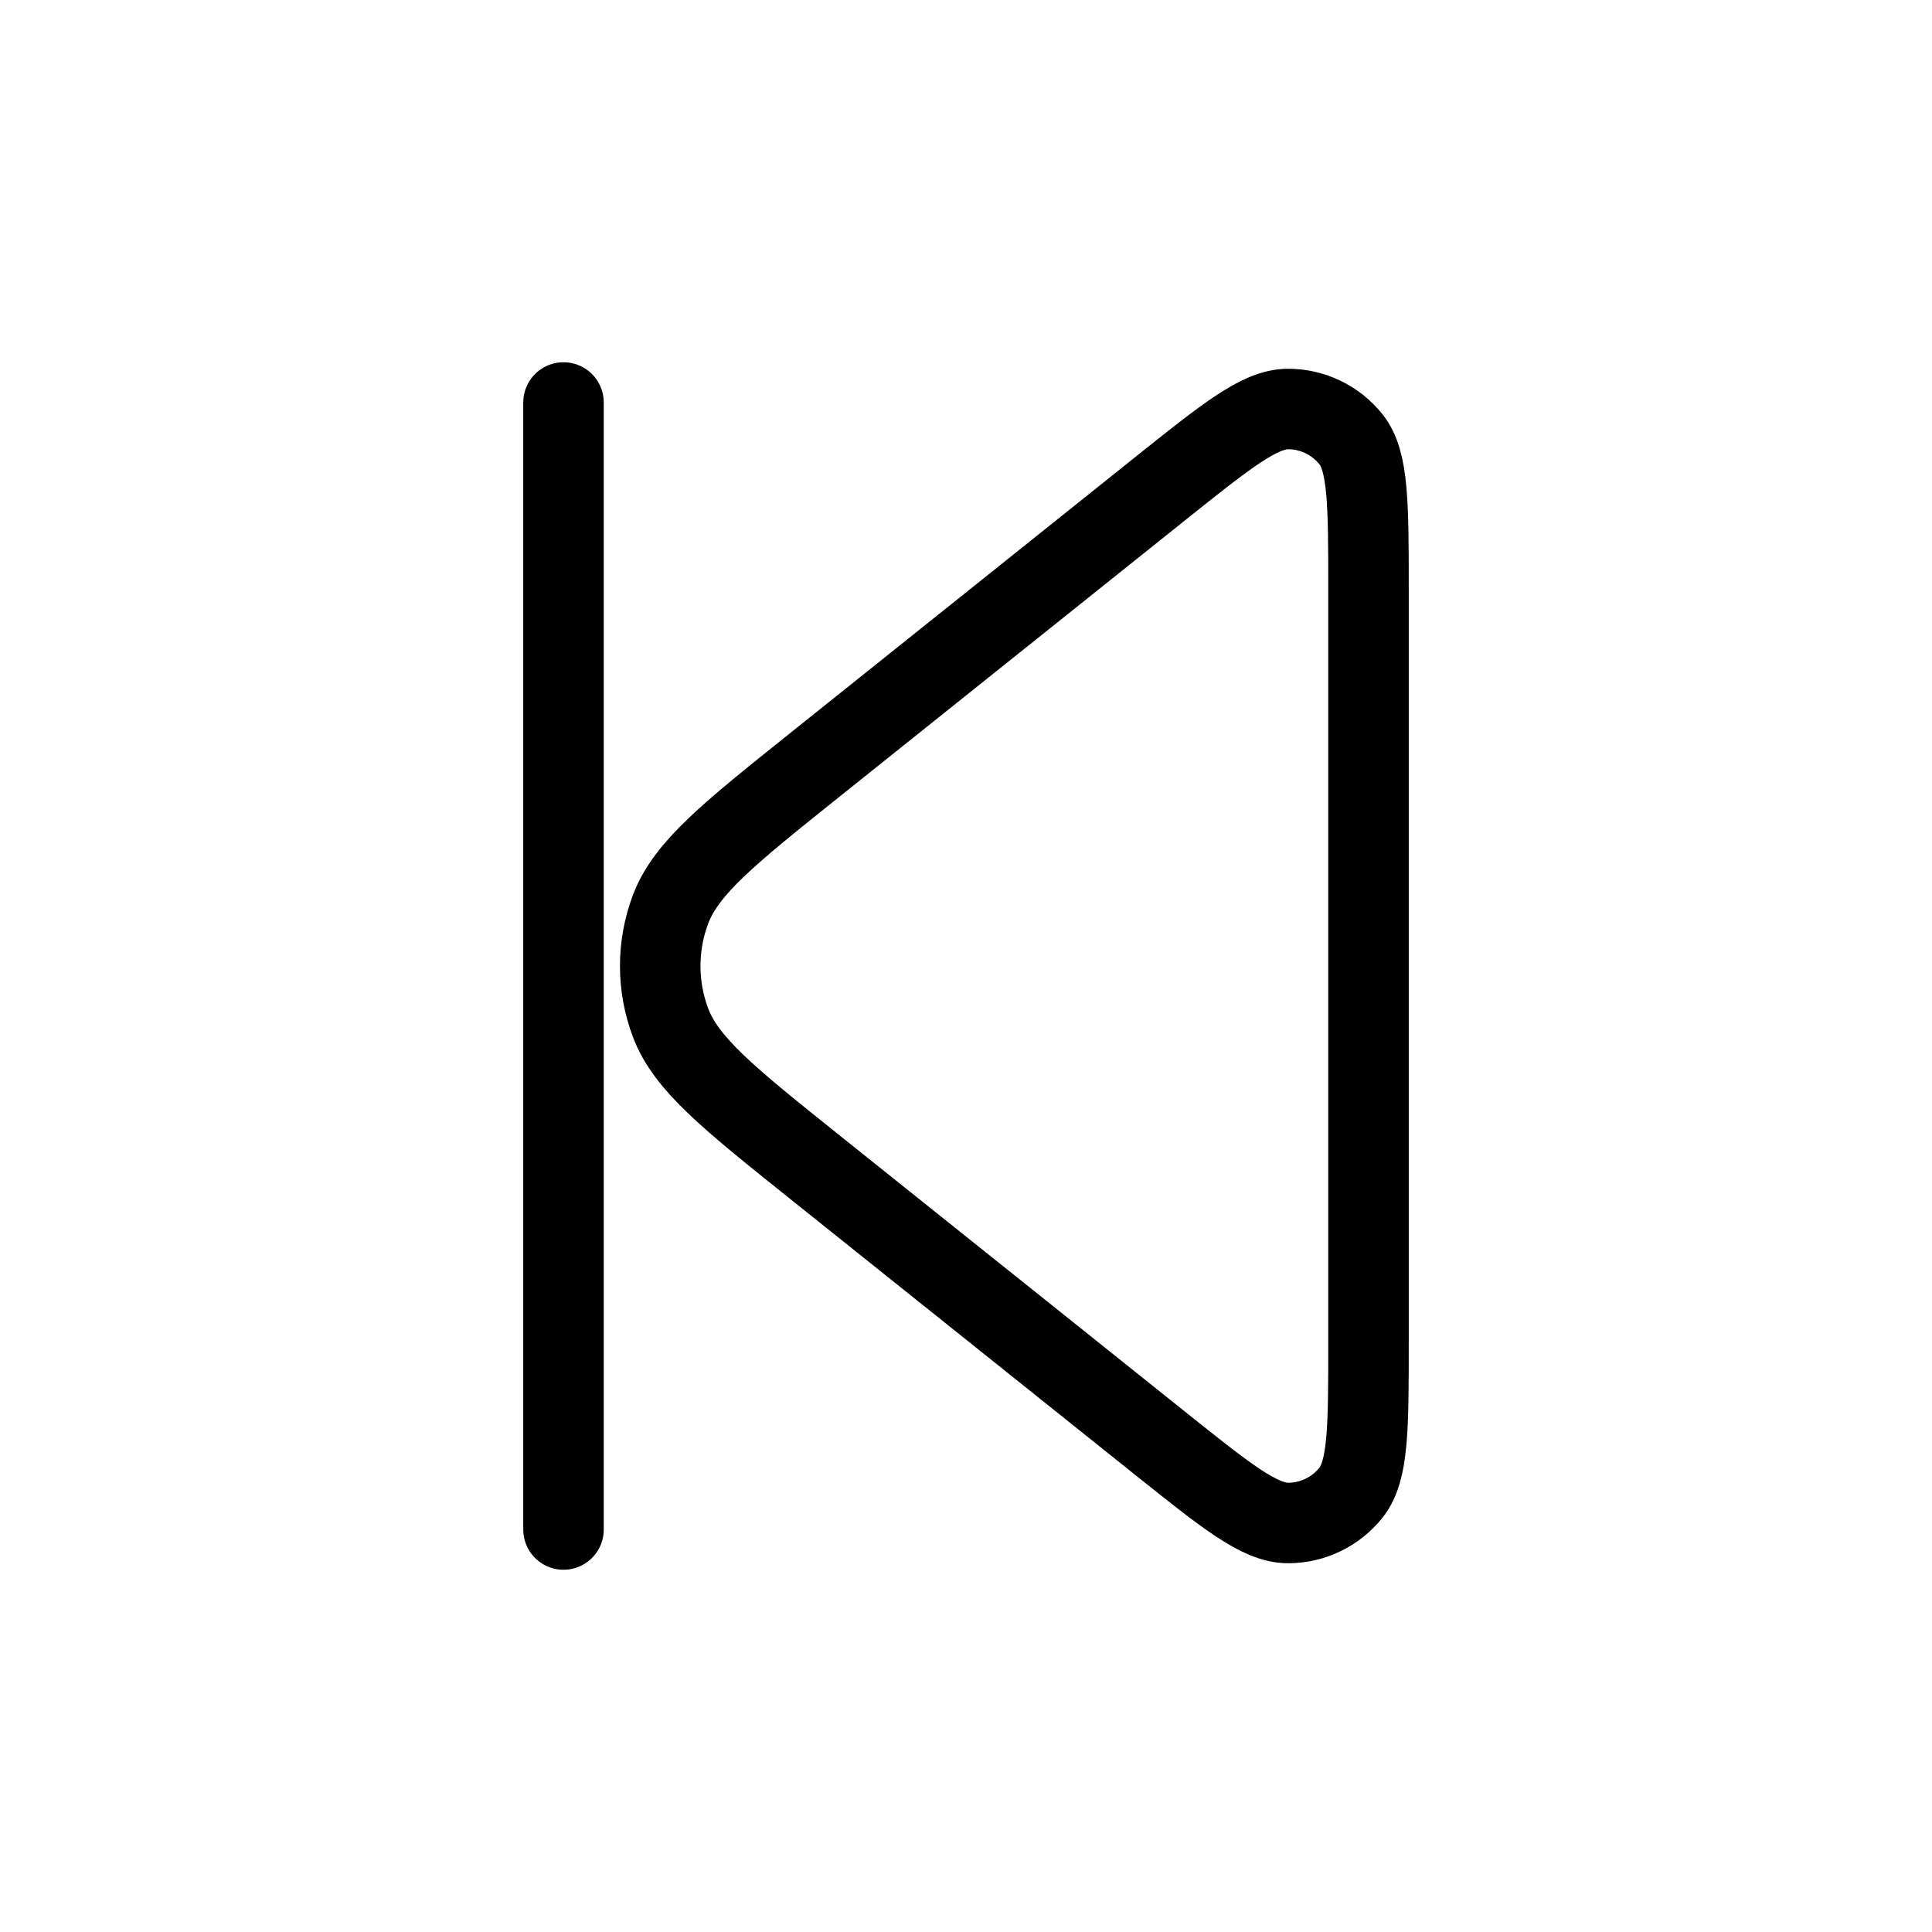 <?xml version="1.0" encoding="utf-8"?><!-- Uploaded to: SVG Repo, www.svgrepo.com, Generator: SVG Repo Mixer Tools -->
<svg width="30px" height="30px" viewBox="0 0 24 24" fill="none" xmlns="http://www.w3.org/2000/svg">
<path d="M7 5V19M17 7.329V16.671C17 17.737 17 18.27 16.782 18.543C16.592 18.781 16.303 18.92 15.999 18.919C15.649 18.919 15.233 18.586 14.4 17.92L10.123 14.499C9.056 13.645 8.522 13.218 8.329 12.702C8.159 12.249 8.159 11.751 8.329 11.298C8.522 10.782 9.056 10.355 10.123 9.501L14.4 6.08C15.233 5.414 15.649 5.081 15.999 5.081C16.303 5.08 16.592 5.219 16.782 5.457C17 5.73 17 6.263 17 7.329Z" stroke="#000000" stroke-width="1" stroke-linecap="round" stroke-linejoin="round"/>
</svg>